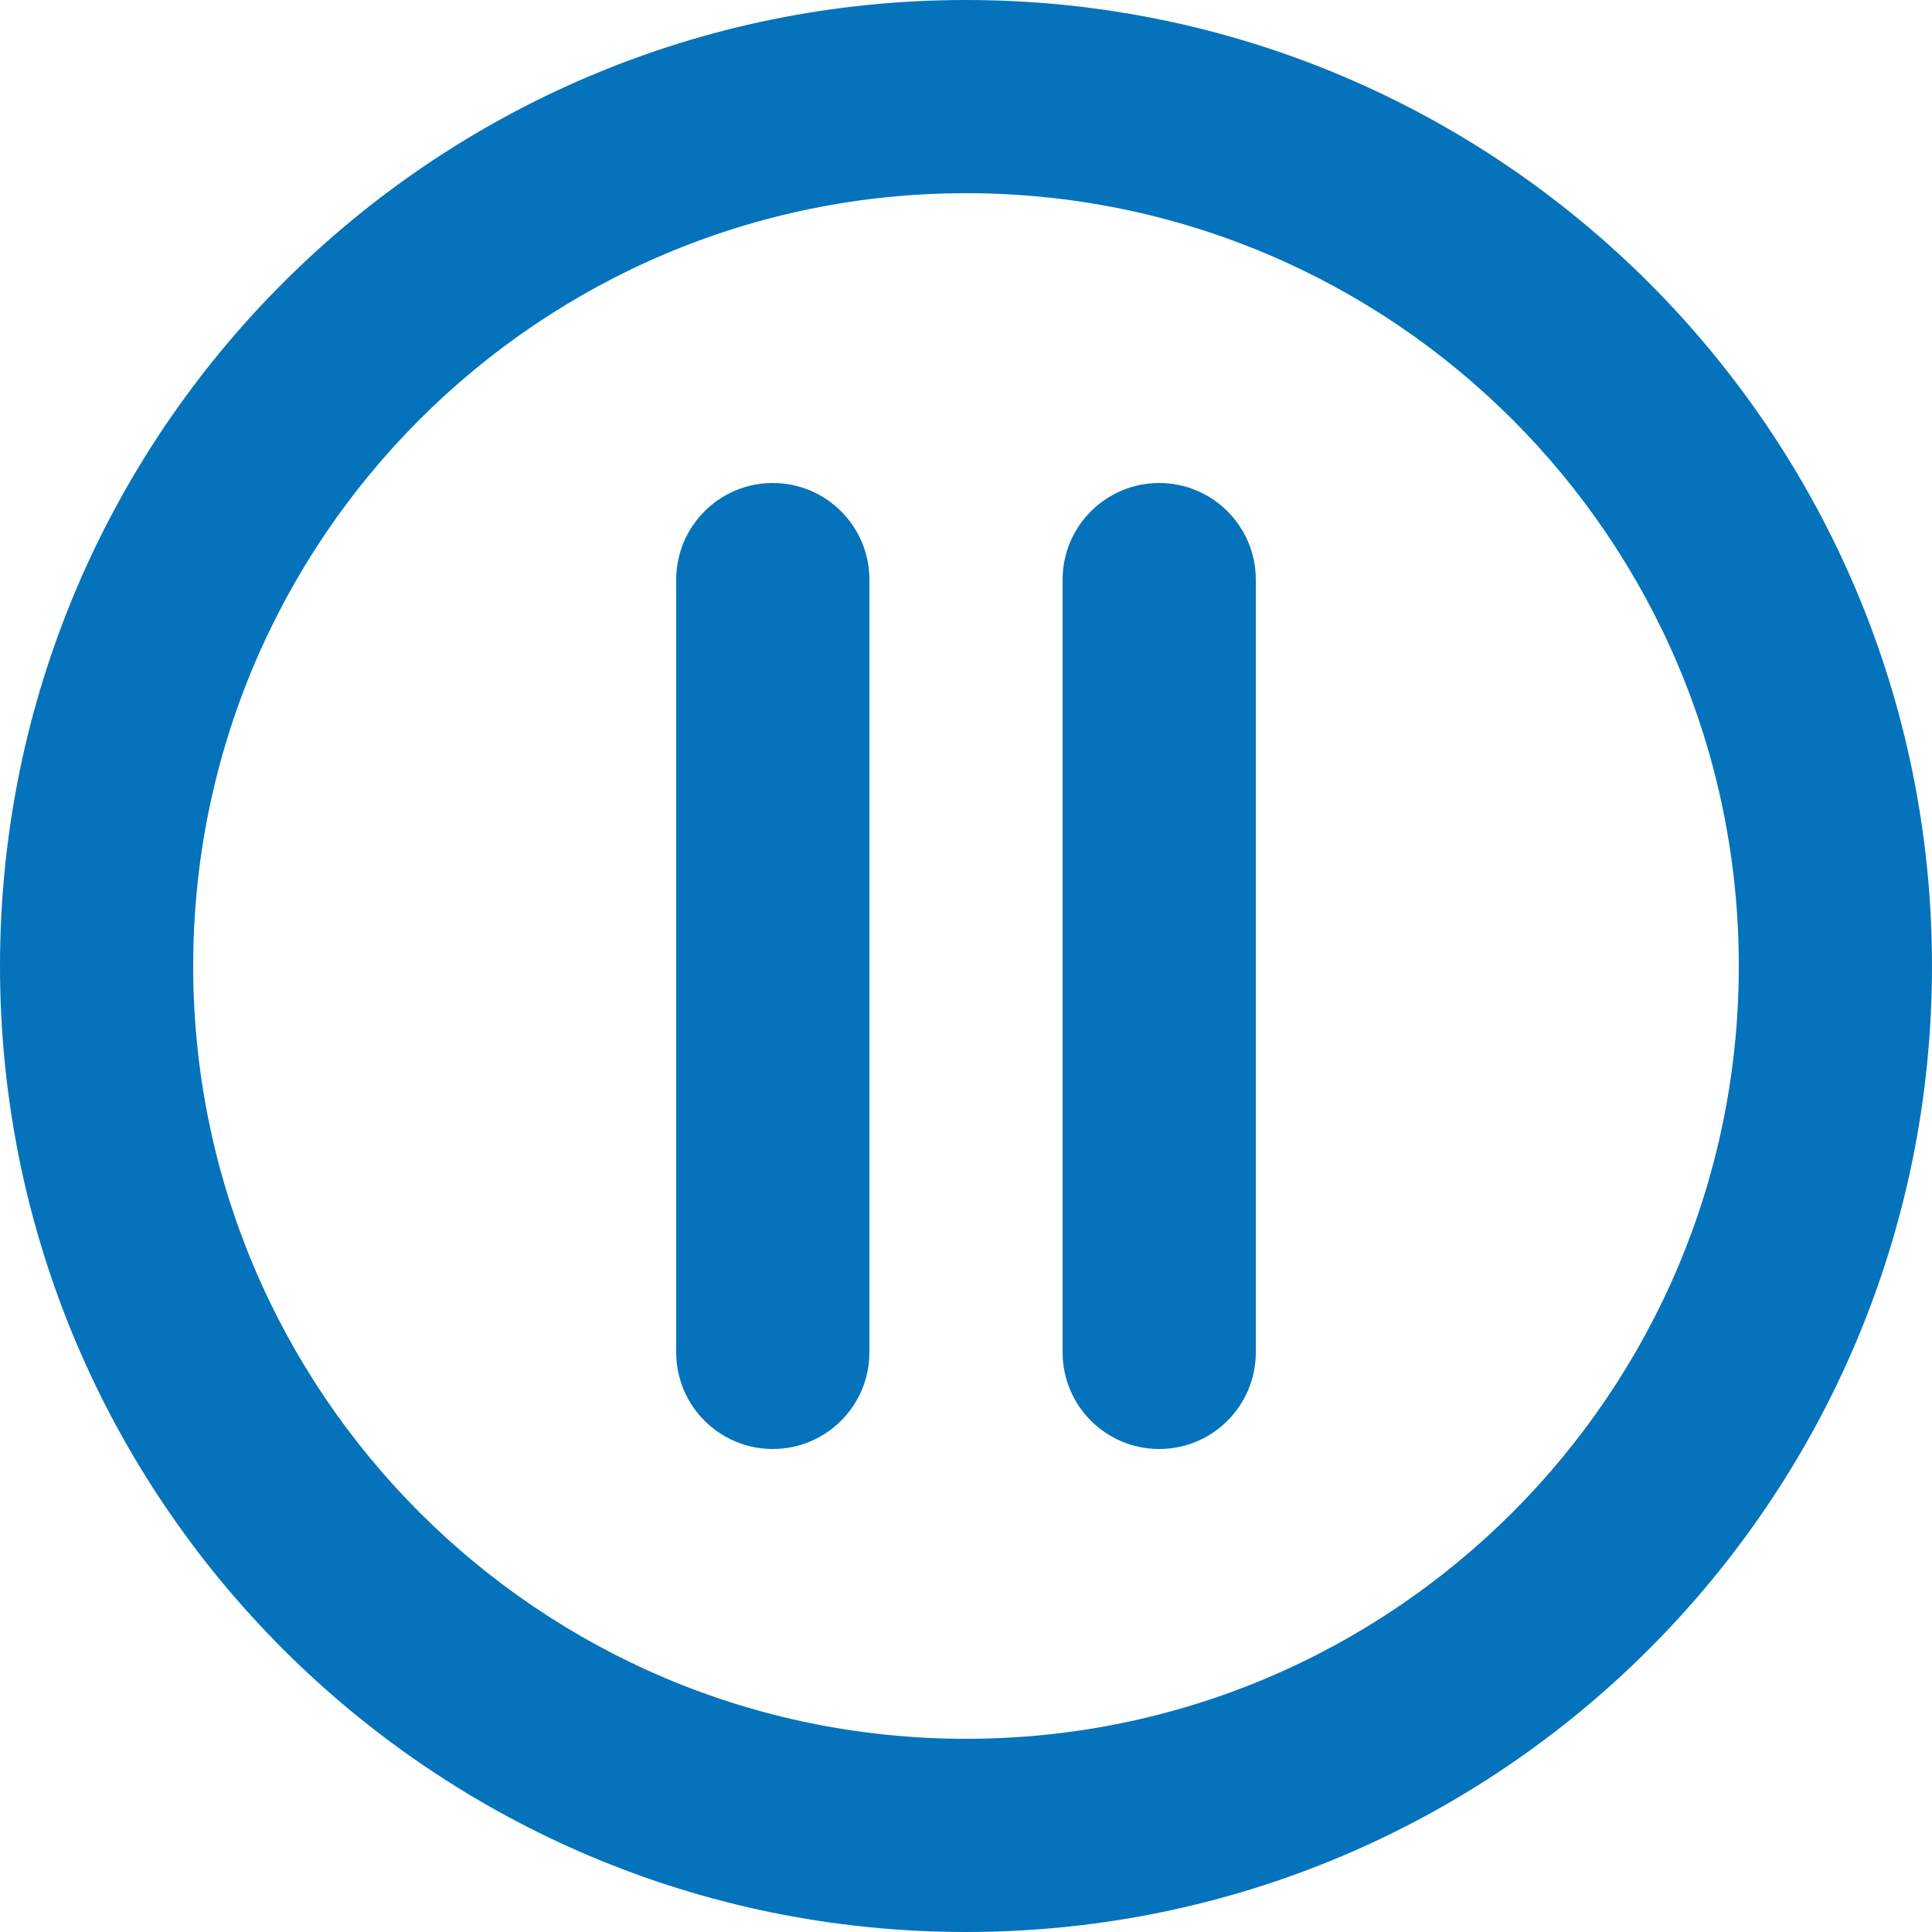<?xml version="1.0" encoding="UTF-8"?>
<svg width="20px" height="20px" viewBox="0 0 20 20" version="1.1" xmlns="http://www.w3.org/2000/svg" xmlns:xlink="http://www.w3.org/1999/xlink">
    <title>icon-pause</title>
    <g id="Page-1-Icons" stroke="none" stroke-width="1" fill="none" fill-rule="evenodd">
        <g id="PECOS-2.0-Icons-Overview-v27" transform="translate(-2084, -362)" fill="#0573BB">
            <g id="ACTION" transform="translate(1833, 69)">
                <path d="M261,293 C266.523,293 271,297.477 271,303 C271,308.523 266.523,313 261,313 C255.477,313 251,308.523 251,303 C251,297.477 255.477,293 261,293 Z M261,295 C256.582,295 253,298.582 253,303 C253,307.418 256.582,311 261,311 C265.418,311 269,307.418 269,303 C269,298.582 265.418,295 261,295 Z M259,298 C259.552,298 260,298.448 260,299 L260,307 C260,307.552 259.552,308 259,308 C258.448,308 258,307.552 258,307 L258,299 C258,298.448 258.448,298 259,298 Z M263,298 C263.552,298 264,298.448 264,299 L264,307 C264,307.552 263.552,308 263,308 C262.448,308 262,307.552 262,307 L262,299 C262,298.448 262.448,298 263,298 Z" id="icon-pause"></path>
            </g>
        </g>
    </g>
</svg>